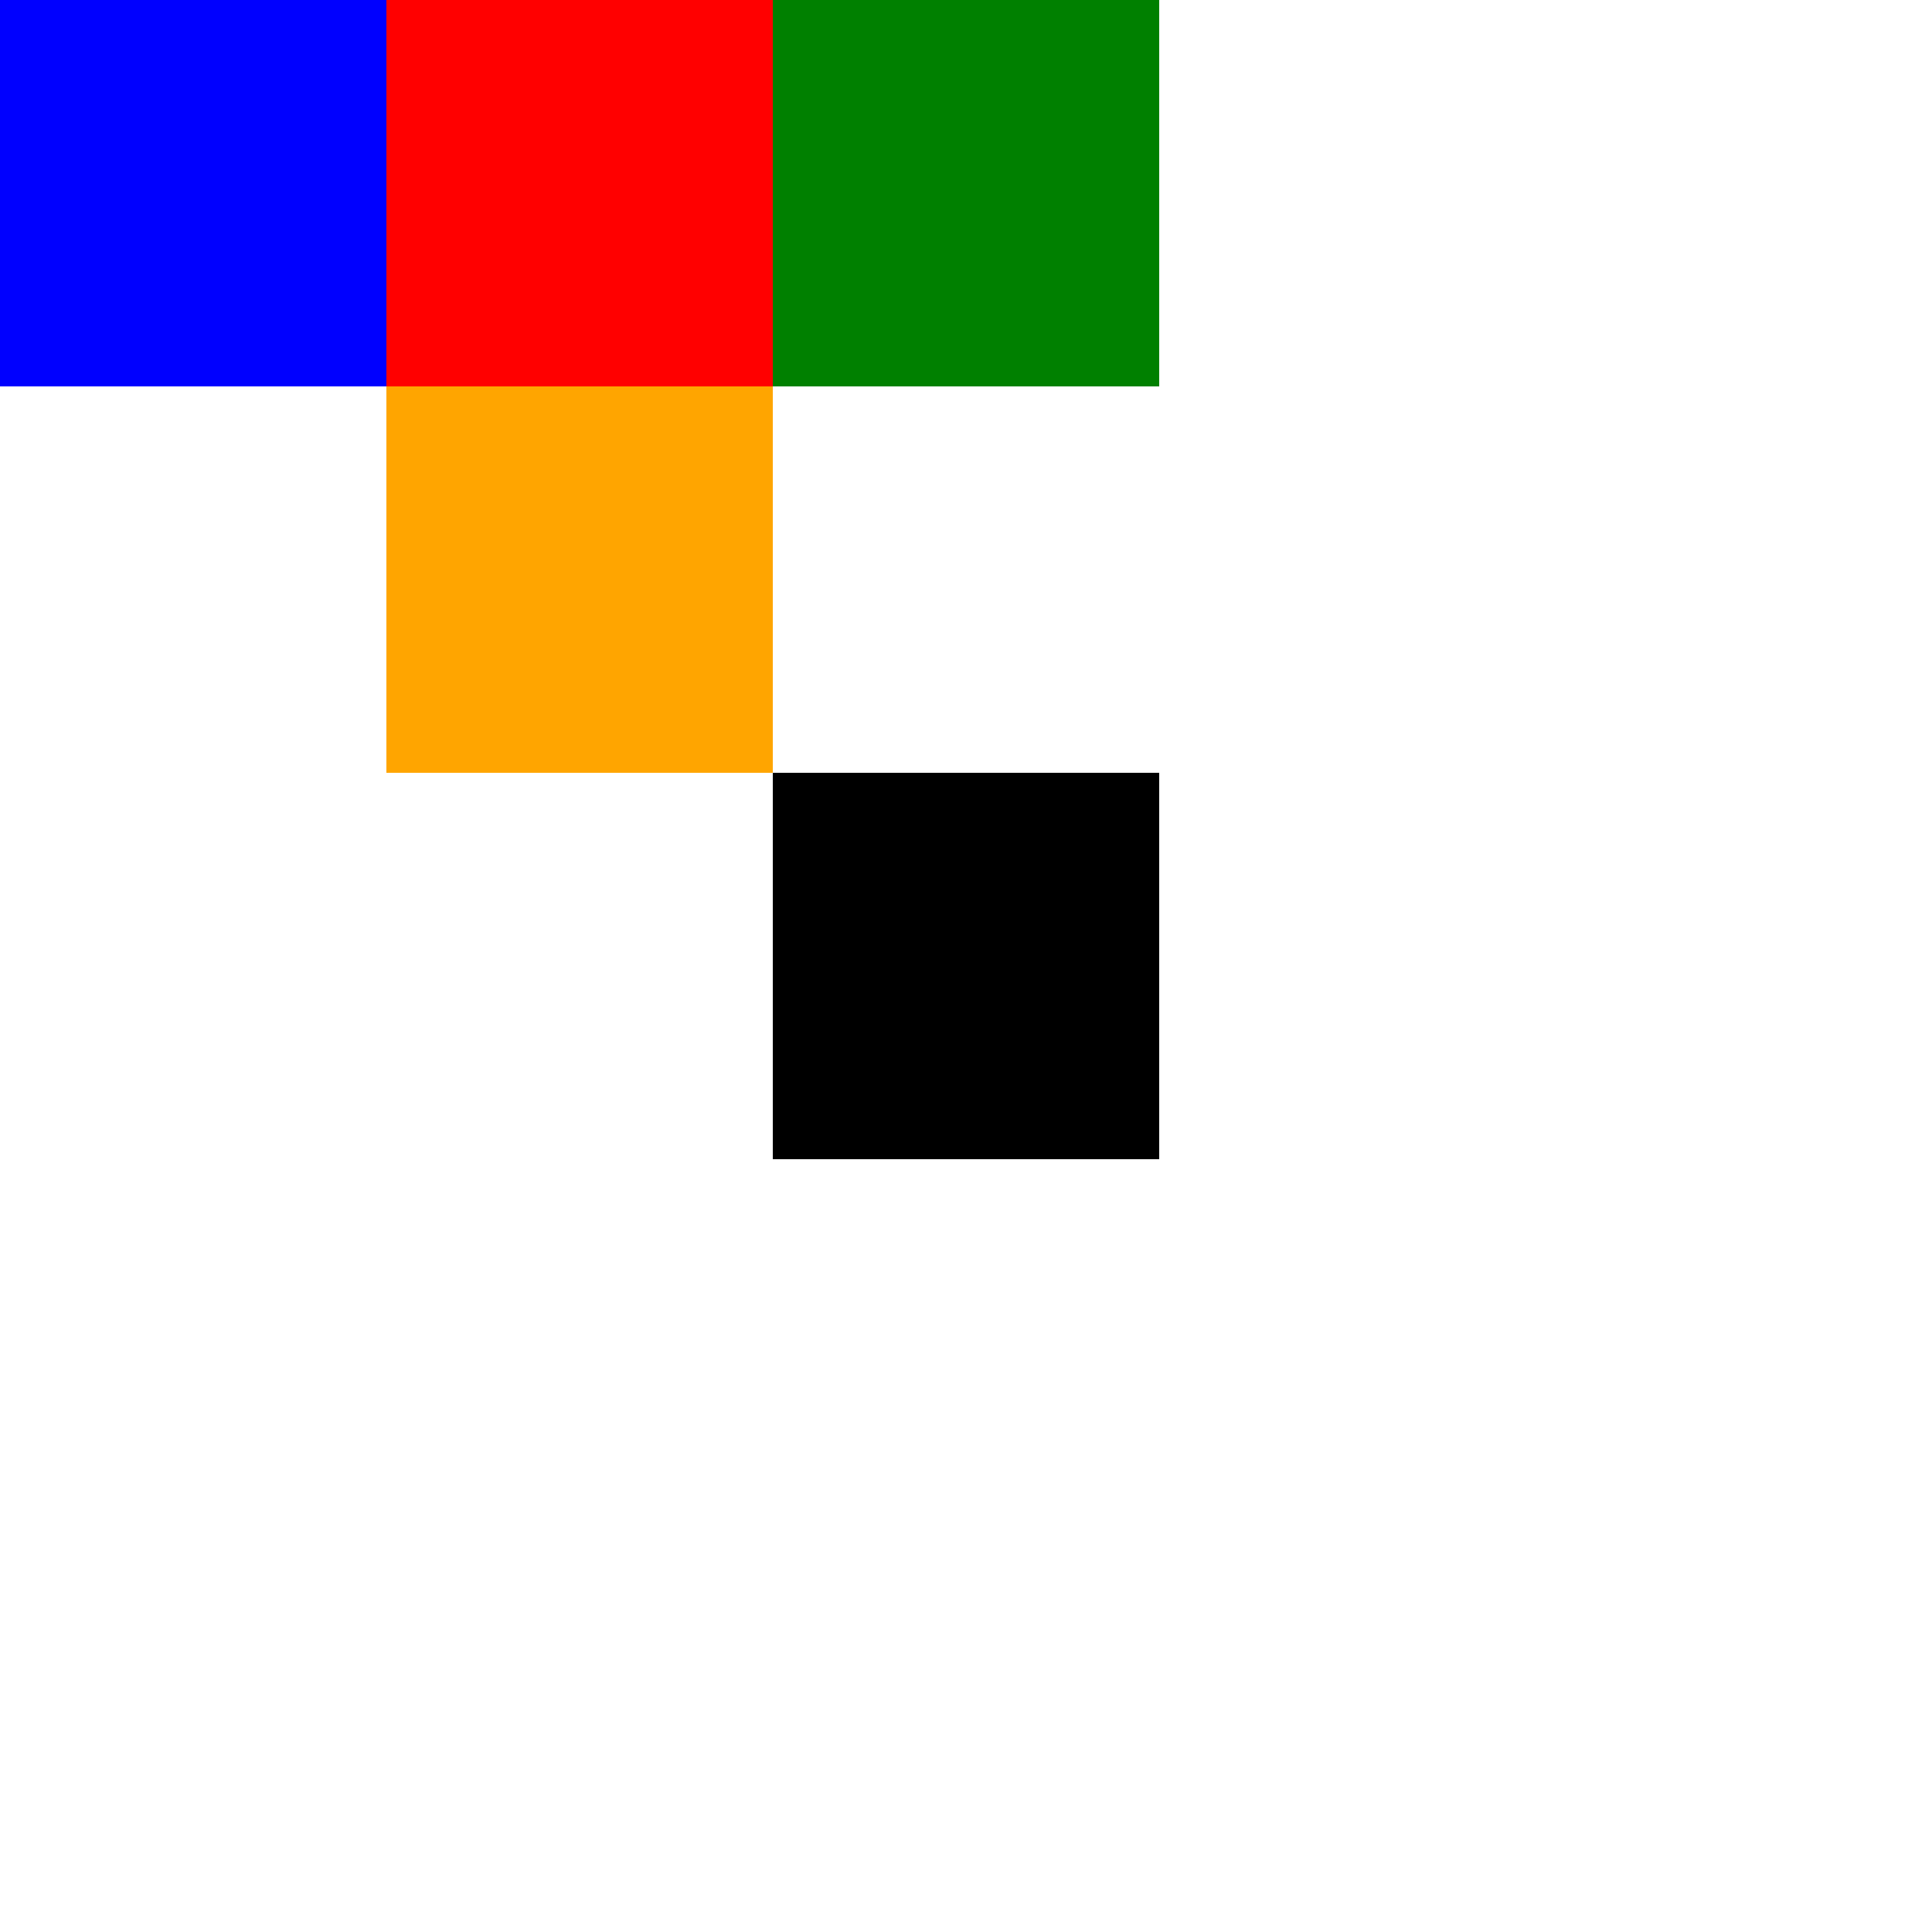 <!--<svg width="40" height="60" viewBox="0 0 8 12" fill="none" xmlns="http://www.w3.org/2000/svg">-->
<!--    <path d="M7.75 1.41L6.32287 0L0.25 6L6.32288 12L7.75 10.59L3.11437 6L7.75 1.41Z" fill="#005A79"/>-->
<!--</svg>-->

<svg width="10" height="10" viewBox="0 0 100 100" xmlns="http://www.w3.org/2000/svg">
    <rect width="20" height="20" fill="blue" />
    <rect width="20" height="20" fill="red" x="20" />
    <rect width="20" height="20" fill="green" x="40" />

    <rect width="20" height="20" fill="orange" x="20" y="20" />
    <rect width="20" height="20" fill="black" x="40" y="40" />
</svg>